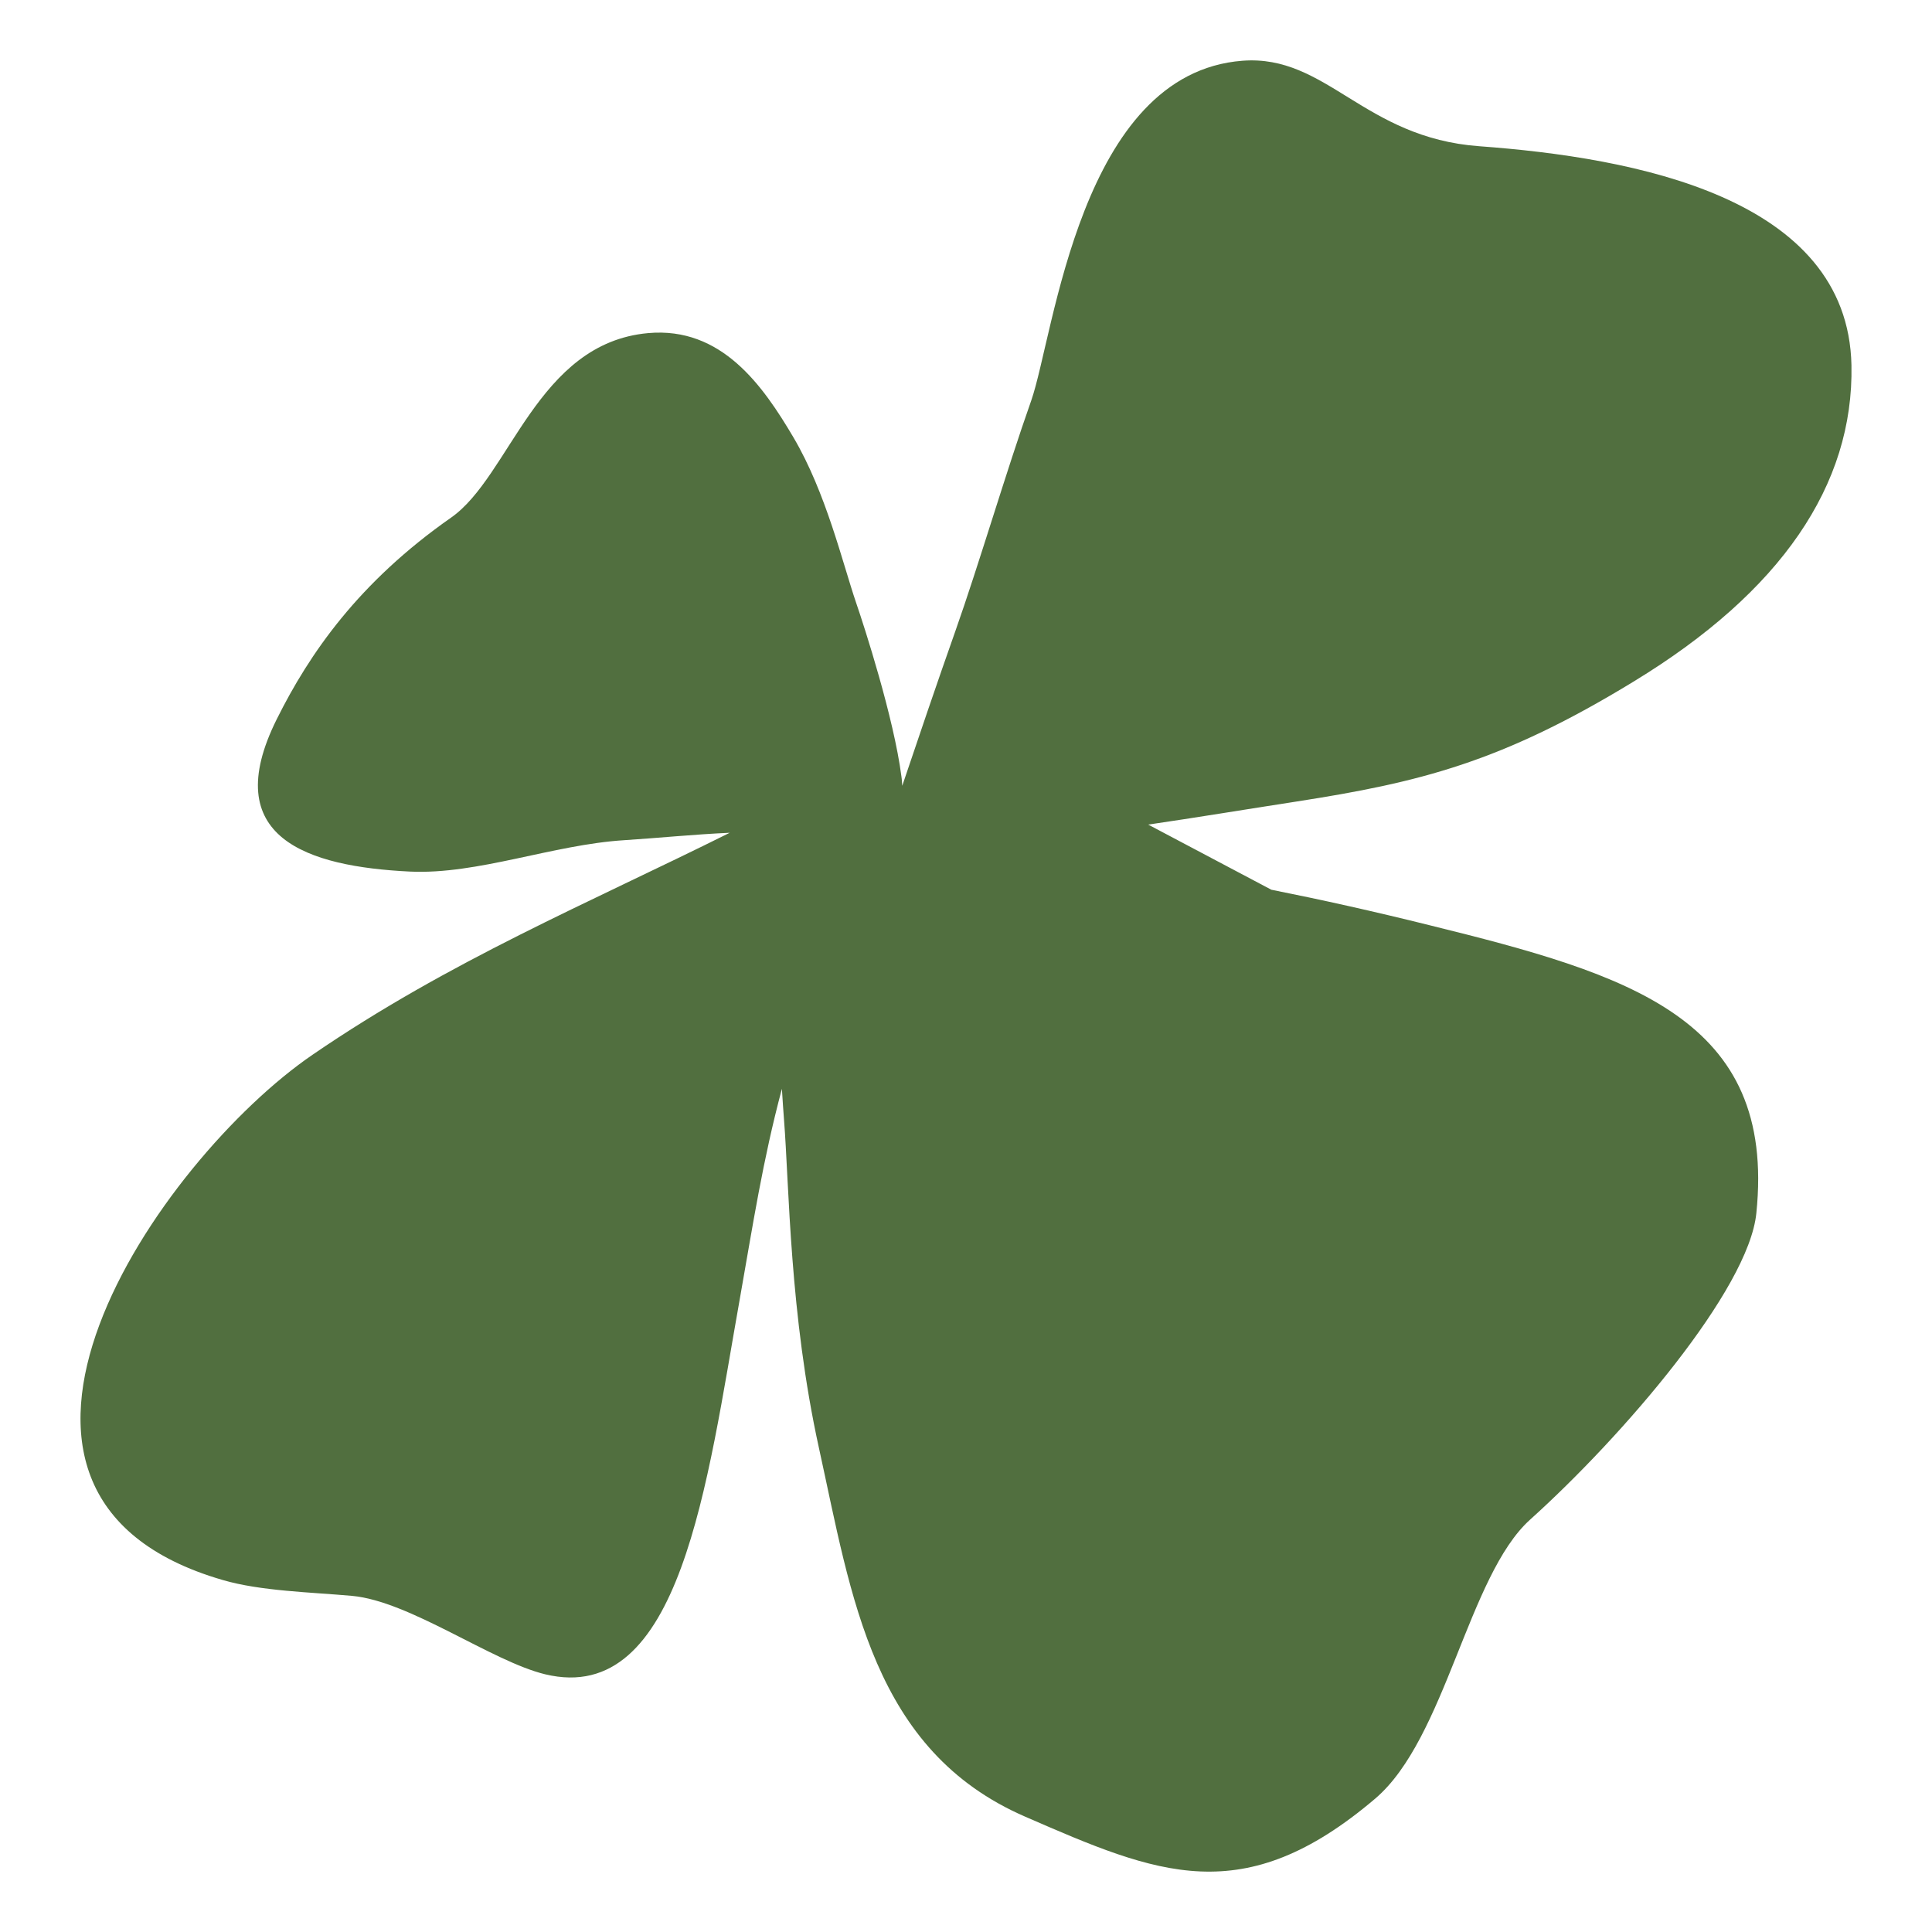 <svg width="48" height="48" viewBox="0 0 48 48" fill="none" xmlns="http://www.w3.org/2000/svg">
<path fill-rule="evenodd" clip-rule="evenodd" d="M31.596 22.107C32.846 22.356 34.142 22.645 35.509 22.985C40.483 24.212 44.134 25.294 43.636 30.14C43.447 32.042 40.319 35.681 38.016 37.754C36.471 39.144 35.922 43.19 34.168 44.685C30.883 47.479 28.763 46.568 25.478 45.138C21.677 43.492 21.16 39.675 20.348 35.983C19.615 32.652 19.609 29.471 19.478 27.812C19.465 27.635 19.445 27.373 19.426 27.051C18.948 28.842 18.712 30.396 18.379 32.278C17.567 36.836 16.913 42.41 13.543 41.597C12.215 41.275 10.18 39.78 8.747 39.649C7.719 39.557 6.476 39.531 5.534 39.255C-1.795 37.131 3.95 28.815 7.765 26.205C11.174 23.871 14.616 22.441 18.13 20.69C17.233 20.73 16.344 20.821 15.513 20.874C13.733 20.985 11.868 21.733 10.186 21.654C7.634 21.53 5.409 20.815 6.875 17.87C7.687 16.238 8.91 14.467 11.207 12.86C12.679 11.831 13.34 8.525 16.102 8.276C17.927 8.112 18.954 9.581 19.713 10.867C20.525 12.244 20.931 13.982 21.271 14.978C21.474 15.569 22.207 17.831 22.396 19.293C22.409 19.372 22.409 19.451 22.416 19.523C22.756 18.513 23.326 16.834 23.731 15.693C24.32 14.027 24.994 11.726 25.622 9.948C26.192 8.309 26.833 1.817 30.87 1.509C32.964 1.351 33.874 3.423 36.753 3.633C40.594 3.915 45.913 4.899 45.999 9.076C46.057 12.047 44.252 14.703 40.587 16.933C37.302 18.939 35.274 19.438 32.198 19.916C30.922 20.113 29.699 20.316 28.527 20.487L31.59 22.107H31.596Z" fill="#516F3F"/>
</svg>
